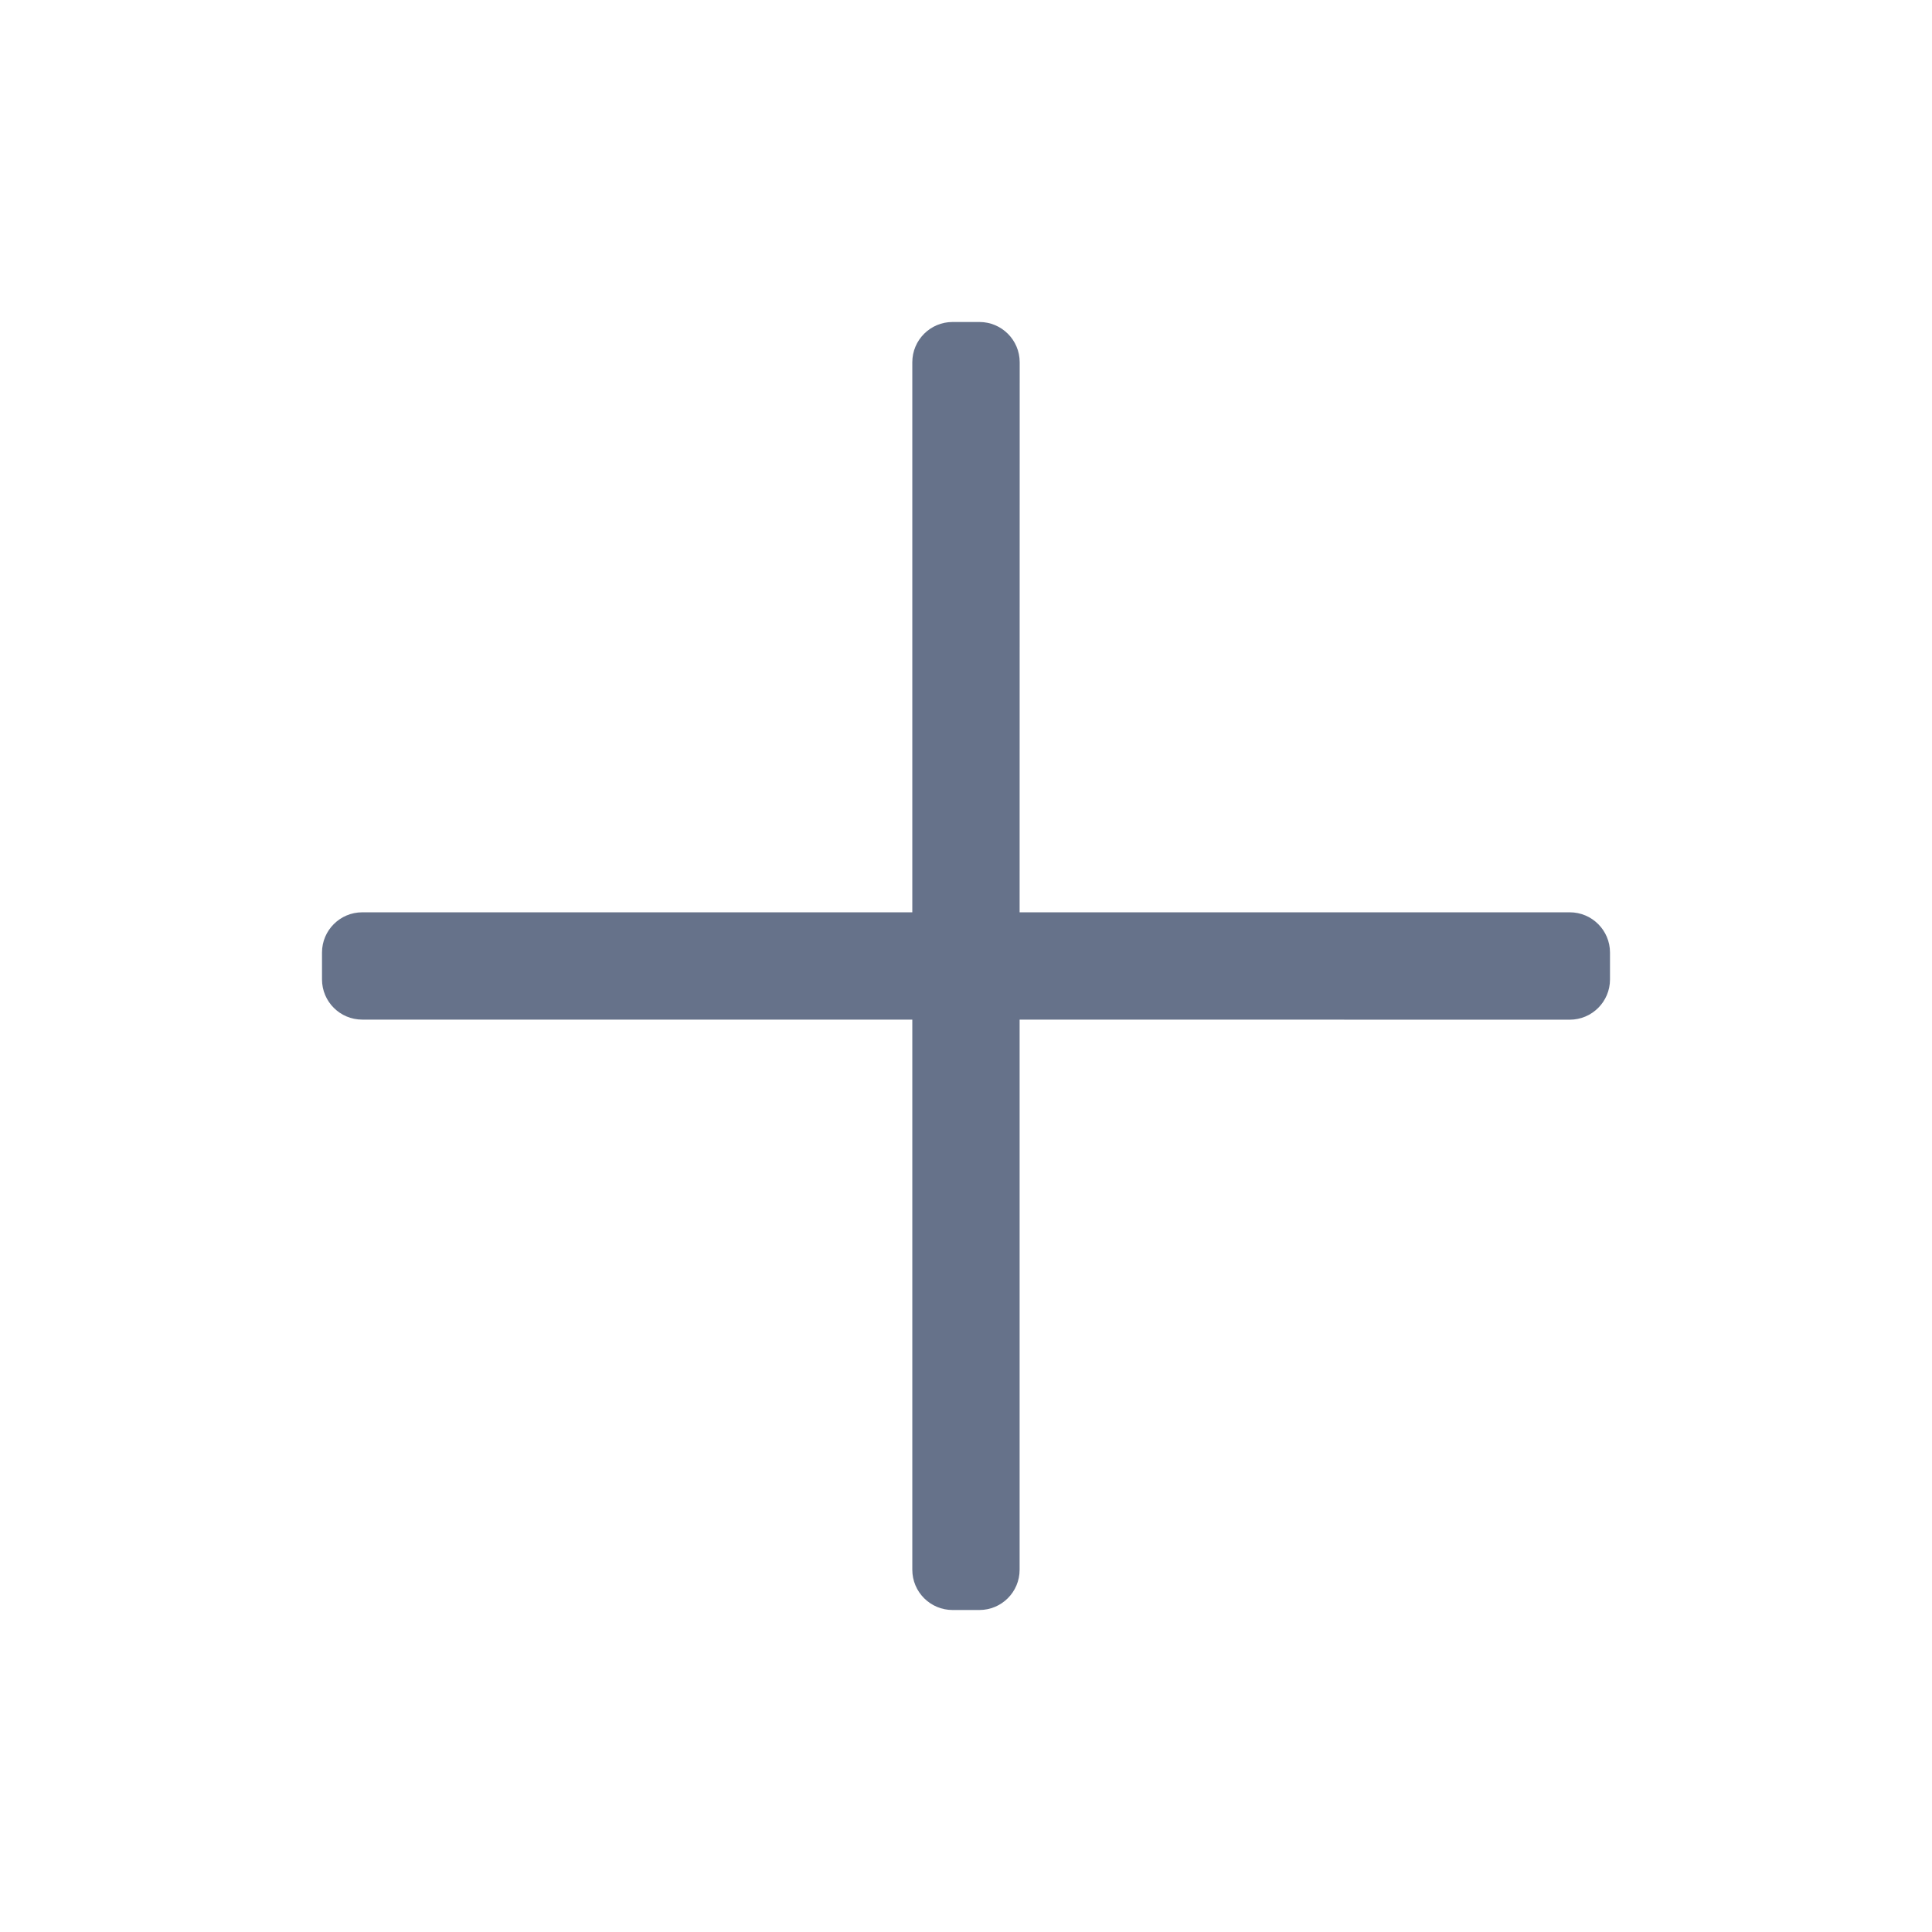 <svg xmlns="http://www.w3.org/2000/svg" width="24" height="24" viewBox="0 0 24 24">
    <path fill="#66728A" fill-rule="evenodd" d="M12.167 4c.276 0 .5.224.5.5l-.001 6.833H19.5c.276 0 .5.224.5.5v.334c0 .276-.224.5-.5.5l-6.834-.001V19.5c0 .276-.223.5-.5.5h-.333c-.276 0-.5-.224-.5-.5v-6.834H4.5c-.276 0-.5-.223-.5-.5v-.333c0-.276.224-.5.5-.5h6.833V4.5c0-.276.224-.5.5-.5h.334z"/>
</svg>
